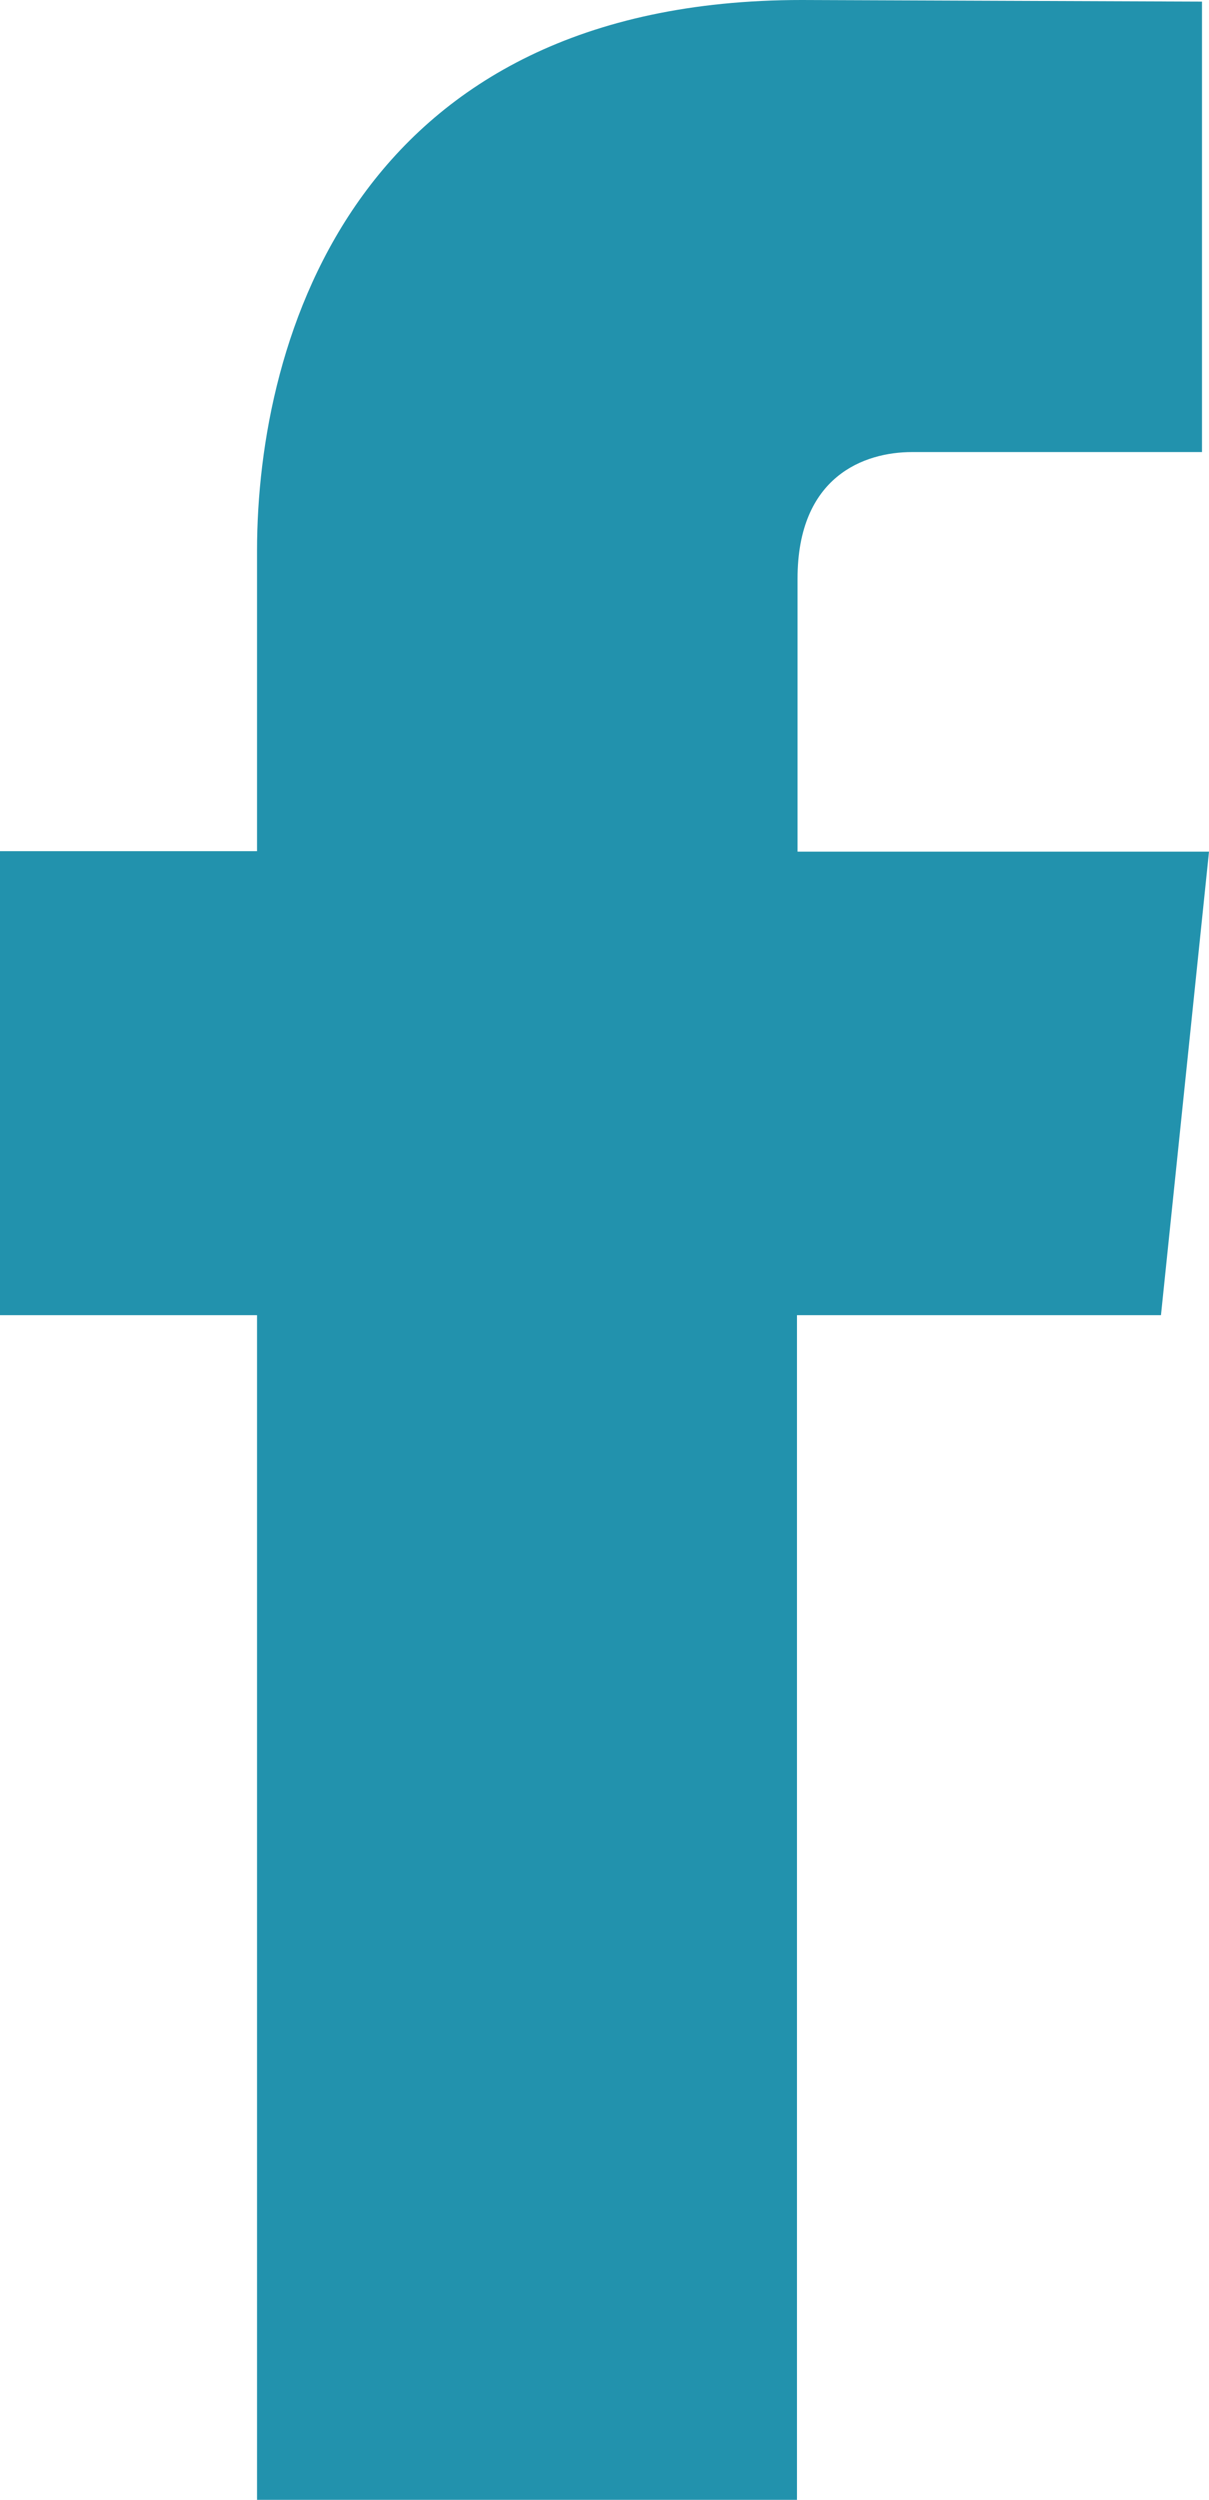 <svg width="15" height="31" viewBox="0 0 15 31" fill="none" xmlns="http://www.w3.org/2000/svg">
<path d="M14.404 16.309H9.888V31H3.189V16.309H0V10.555H3.189V6.831C3.189 4.17 4.442 0 9.949 0L14.913 0.02V5.606H11.315C10.726 5.606 9.895 5.903 9.895 7.176V10.561H15L14.404 16.309Z" fill="#2292AD"/>
</svg>
